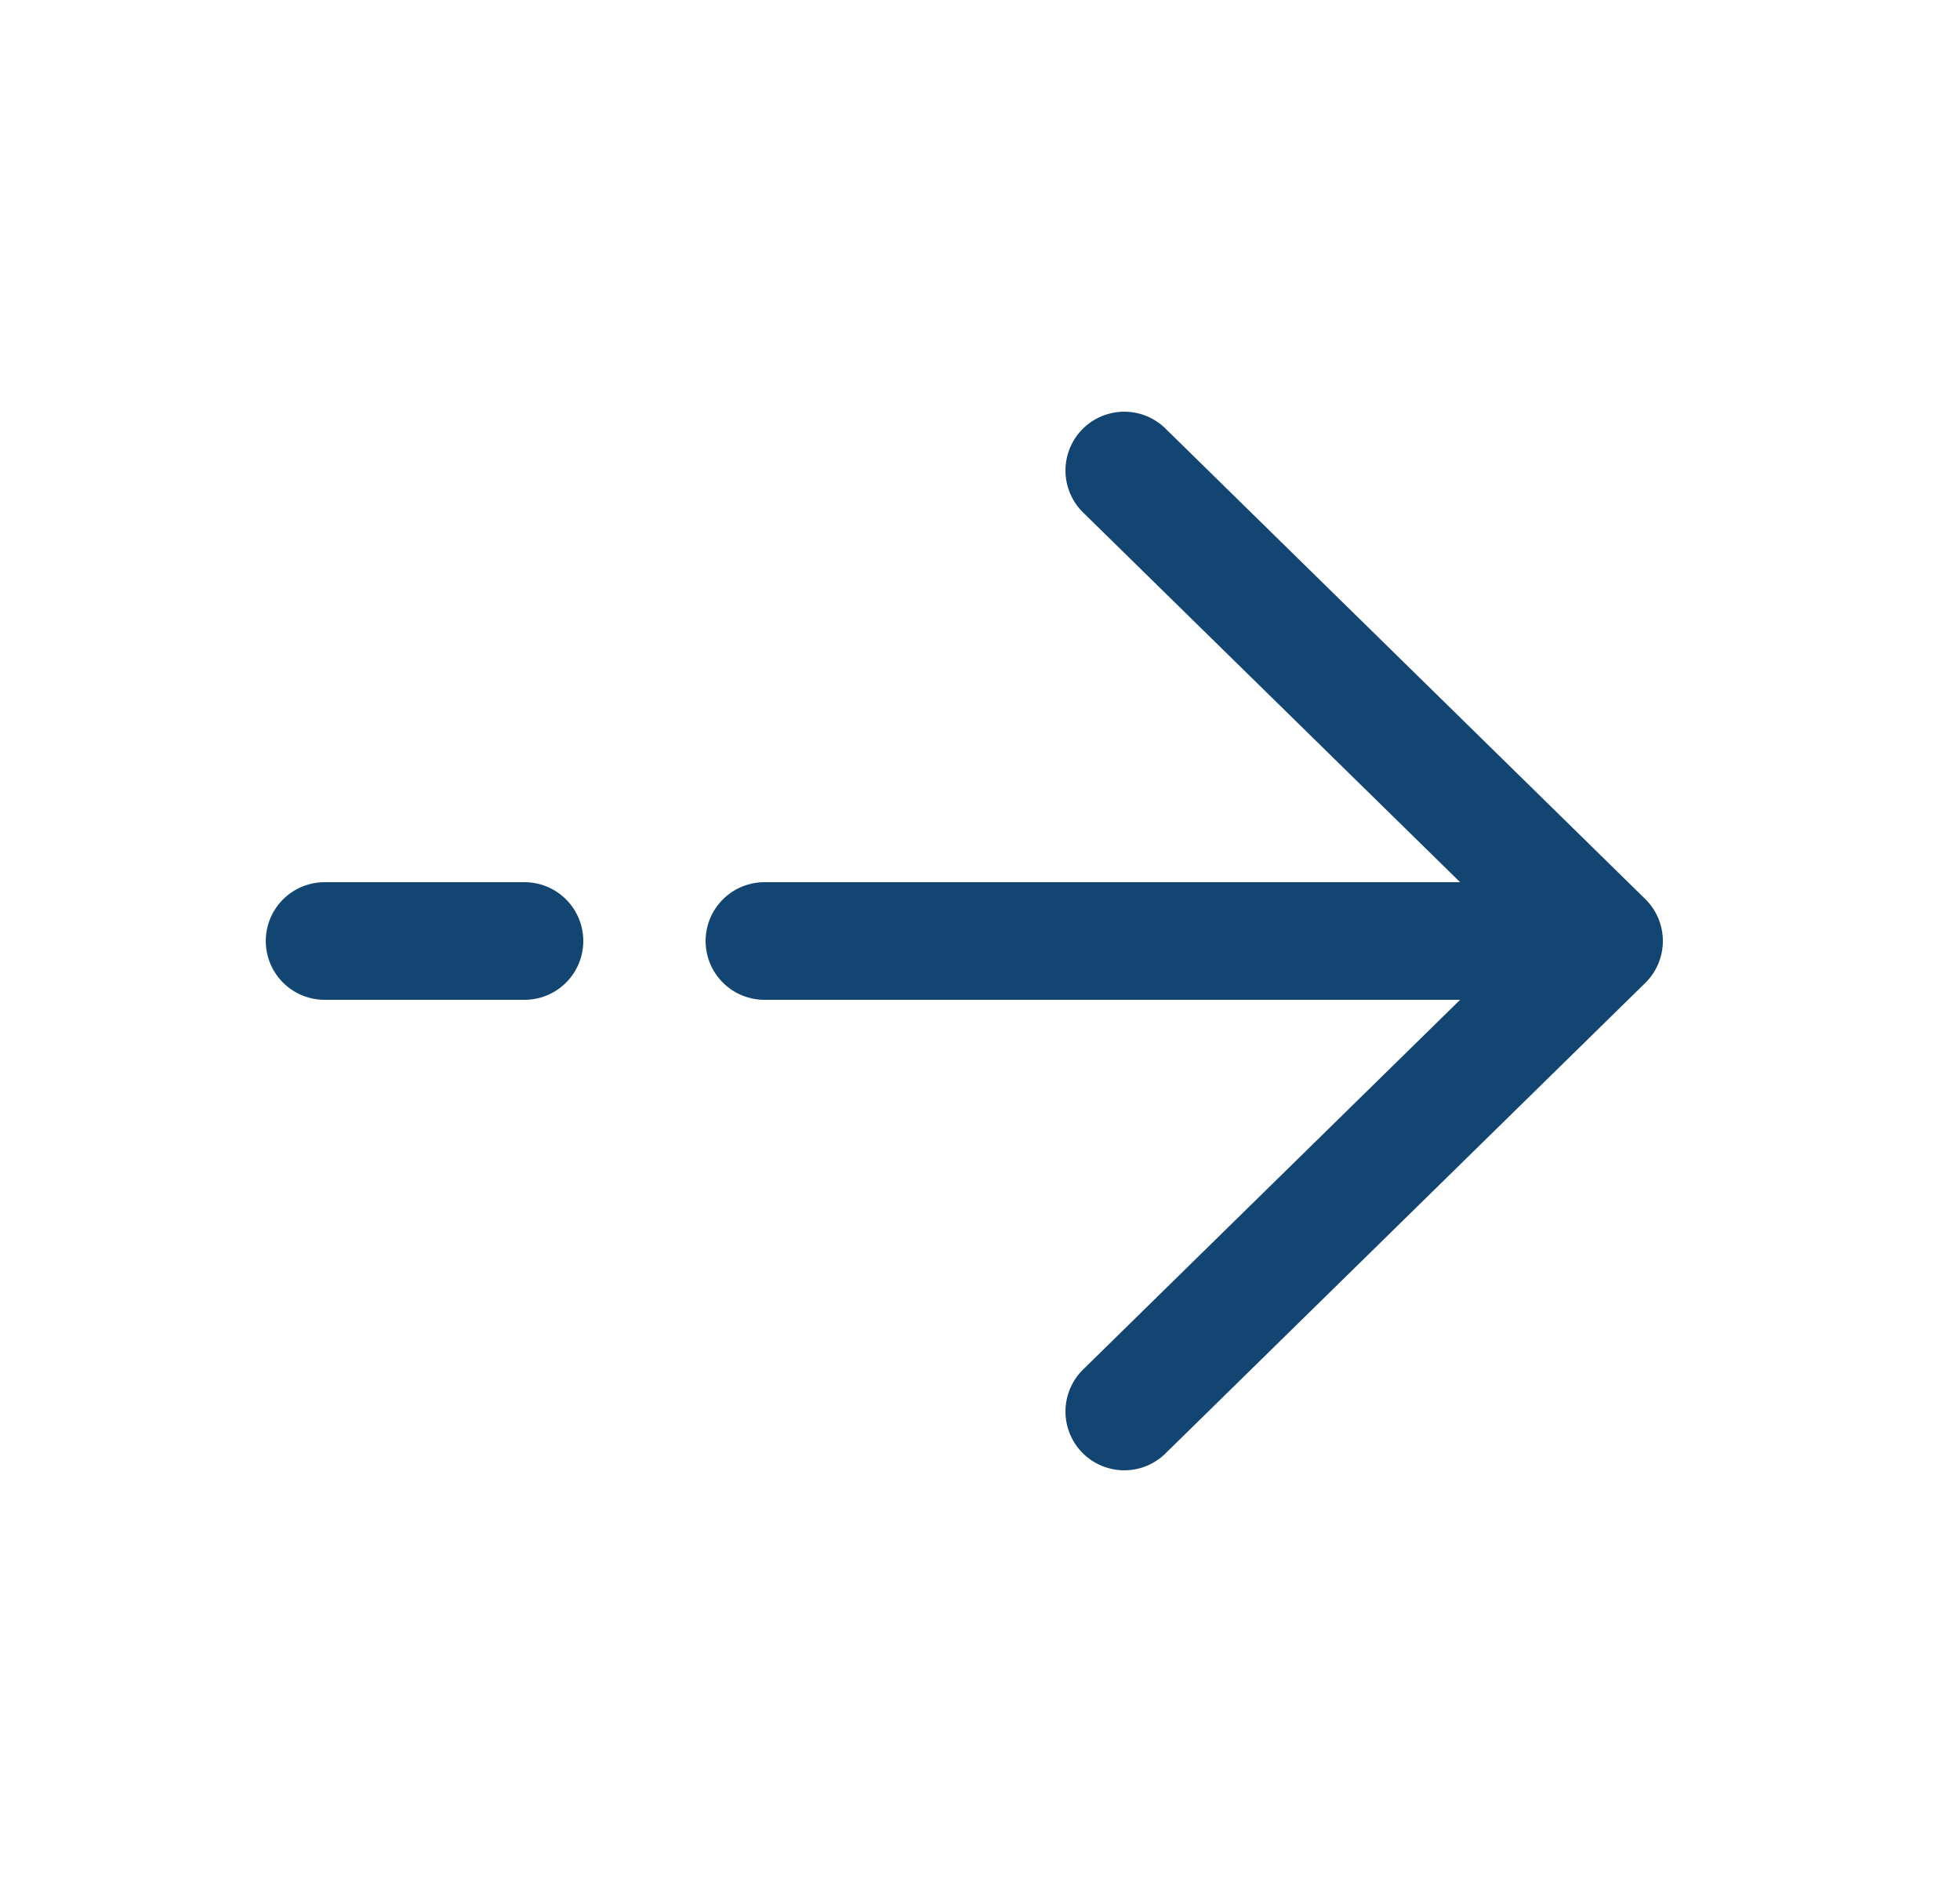 <svg width="25" height="24" viewBox="0 0 25 24" fill="none" xmlns="http://www.w3.org/2000/svg">
<path d="M20.46 12L14.34 6M20.46 12L14.34 18M20.46 12L9.75 12M4.14 12L6.69 12" stroke="#134573" stroke-width="1.5" stroke-linecap="round" stroke-linejoin="round"/>
</svg>
